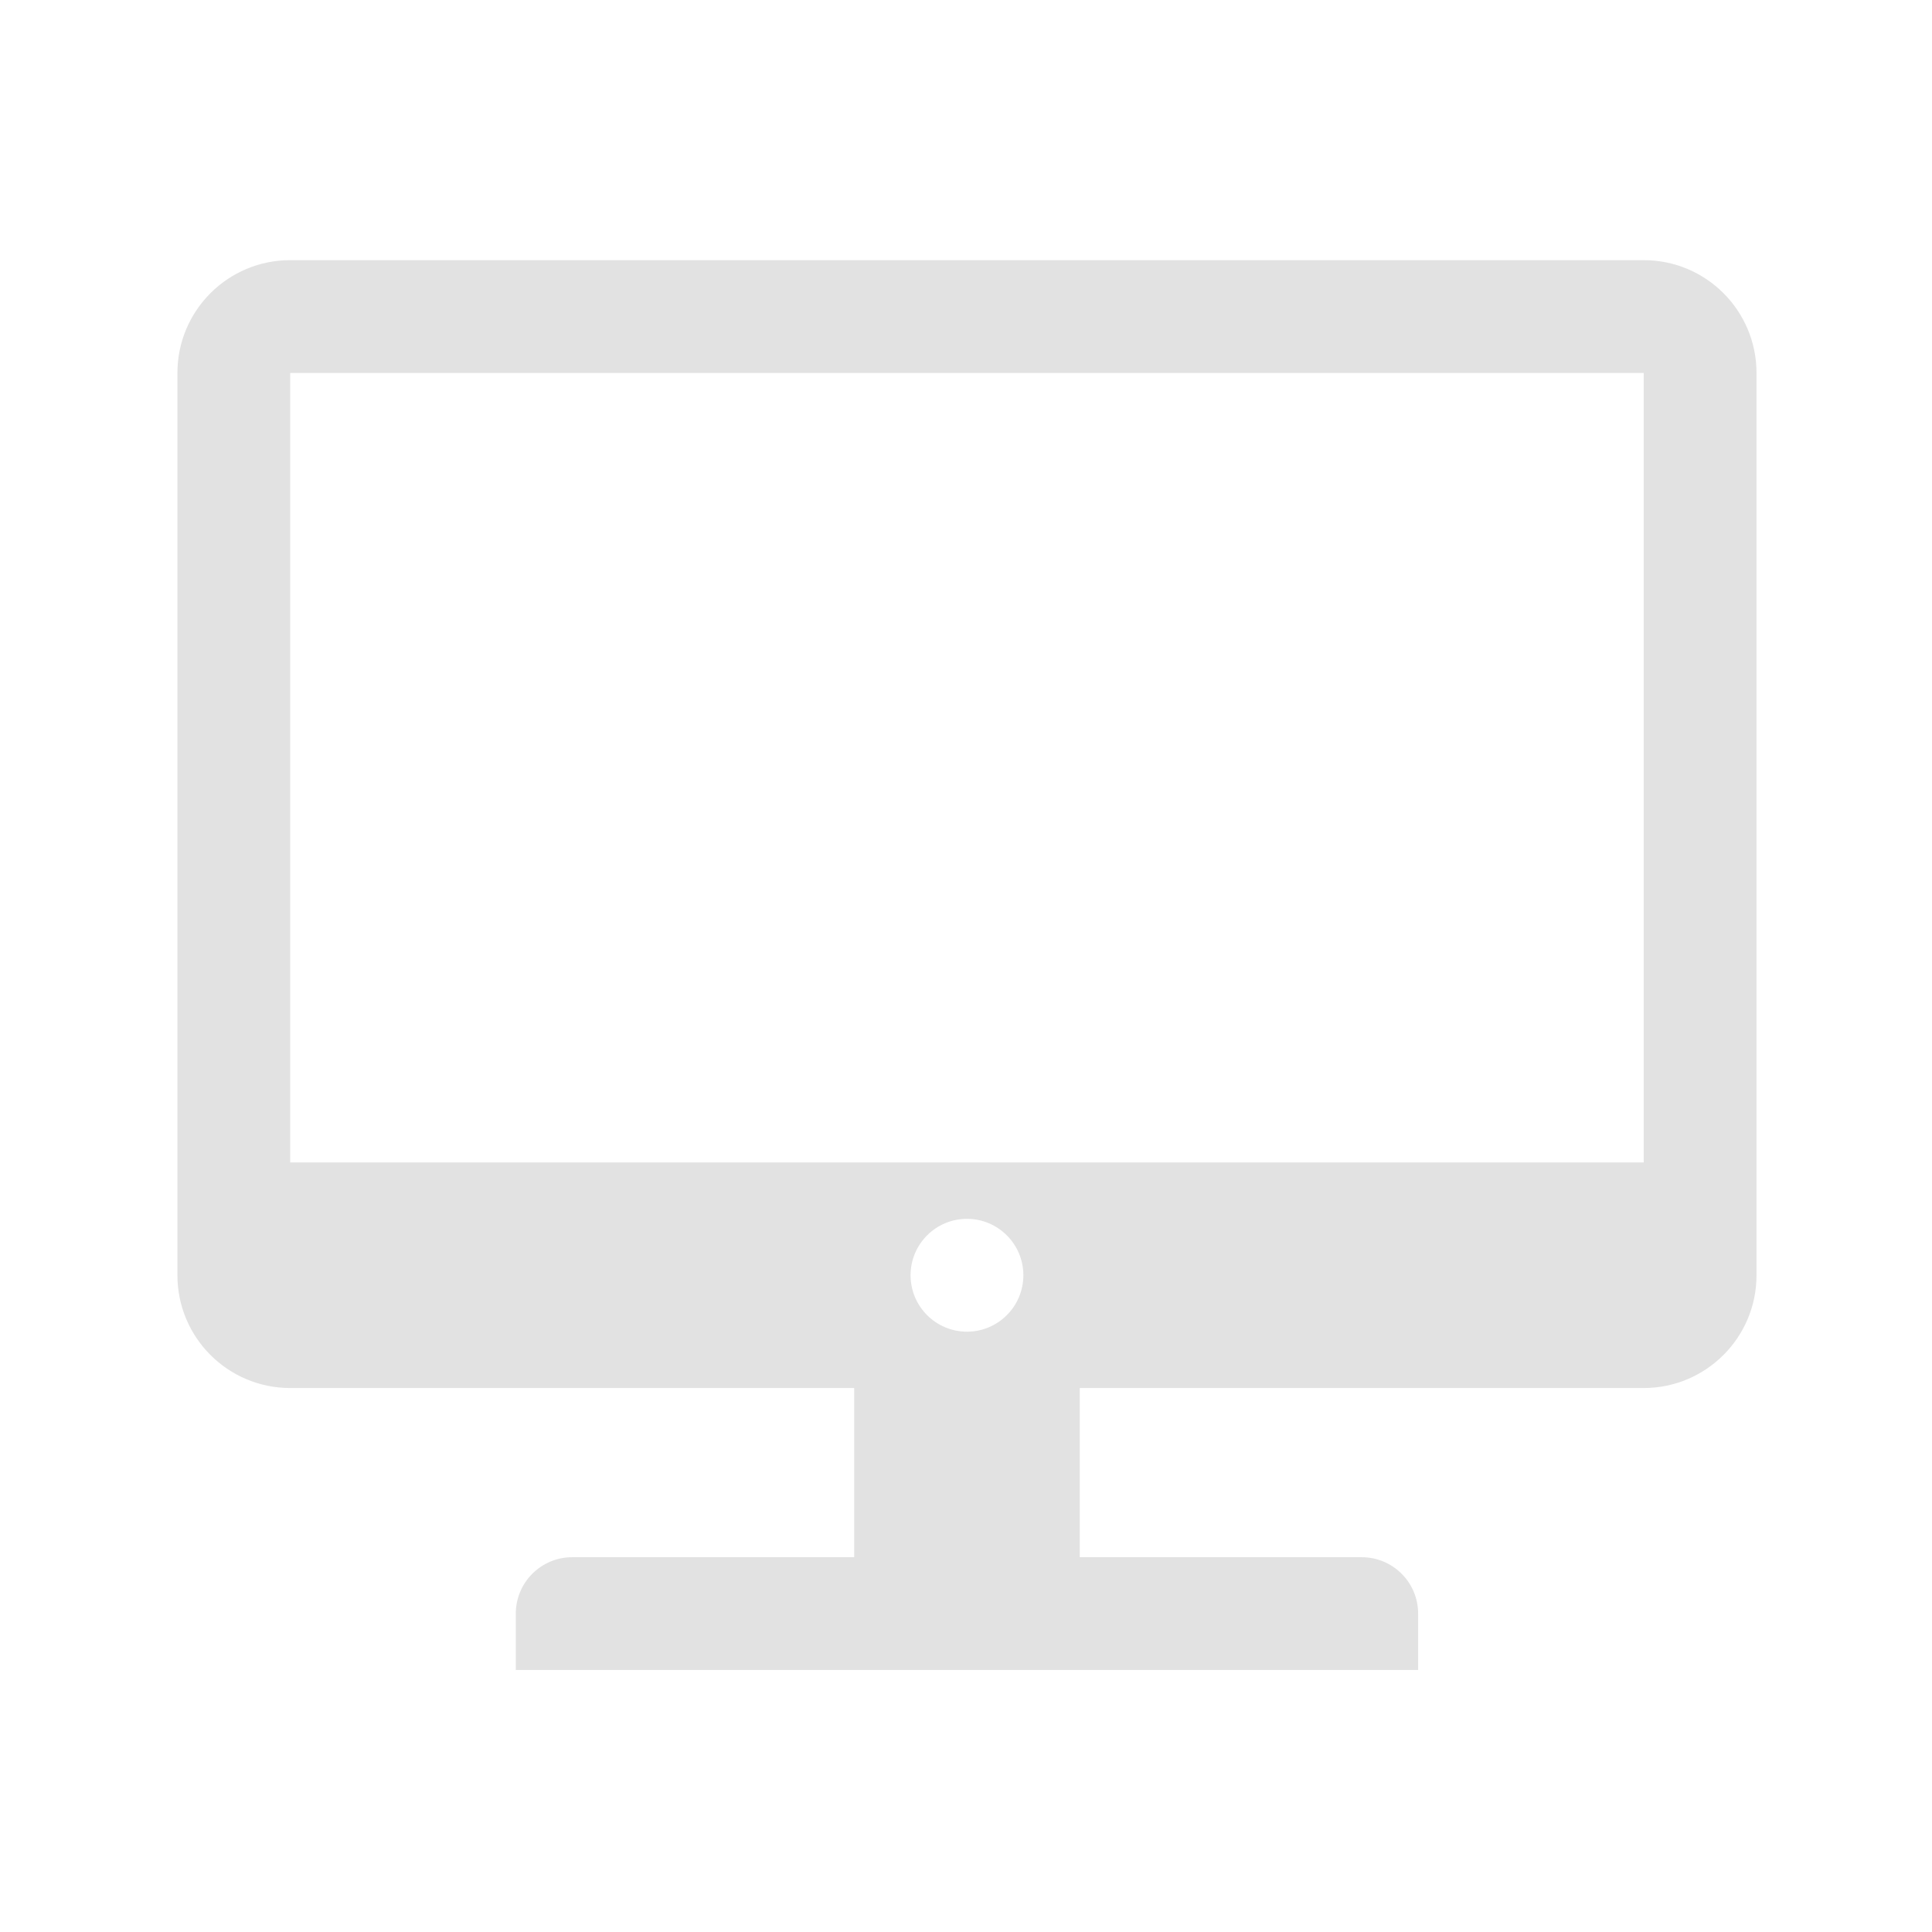<?xml version="1.0" encoding="utf-8"?>
<!-- Generator: Adobe Illustrator 18.0.0, SVG Export Plug-In . SVG Version: 6.00 Build 0)  -->
<!DOCTYPE svg PUBLIC "-//W3C//DTD SVG 1.1//EN" "http://www.w3.org/Graphics/SVG/1.1/DTD/svg11.dtd">
<svg version="1.1" id="图形" xmlns="http://www.w3.org/2000/svg" xmlns:xlink="http://www.w3.org/1999/xlink" x="0px" y="0px"
	 viewBox="15.167 -16.333 1000.636 1000.678" enable-background="new 15.167 -16.333 1000.636 1000.678" xml:space="preserve">
<path fill="#E2E2E2" d="M866.493,118.41H165.478c-32.261,0-58.418,26.128-58.418,58.418v467.315
	c0,32.263,26.156,58.419,58.418,58.419h292.09v87.627H311.522c-16.115,0-29.209,13.092-29.209,29.208v29.205h467.344v-29.205
	c0-16.116-13.092-29.208-29.209-29.208H574.401v-87.627h292.09c32.261,0,58.419-26.155,58.419-58.419V176.828
	c0-32.29-26.157-58.418-58.419-58.418L866.493,118.41z M486.777,644.143c0-16.116,13.091-29.208,29.208-29.208
	c16.115,0,29.208,13.091,29.208,29.208c0,16.146-13.092,29.239-29.208,29.239C499.87,673.381,486.777,660.289,486.777,644.143z
	 M165.477,585.724V176.828h701.015v408.897H165.477z"/>
</svg>
